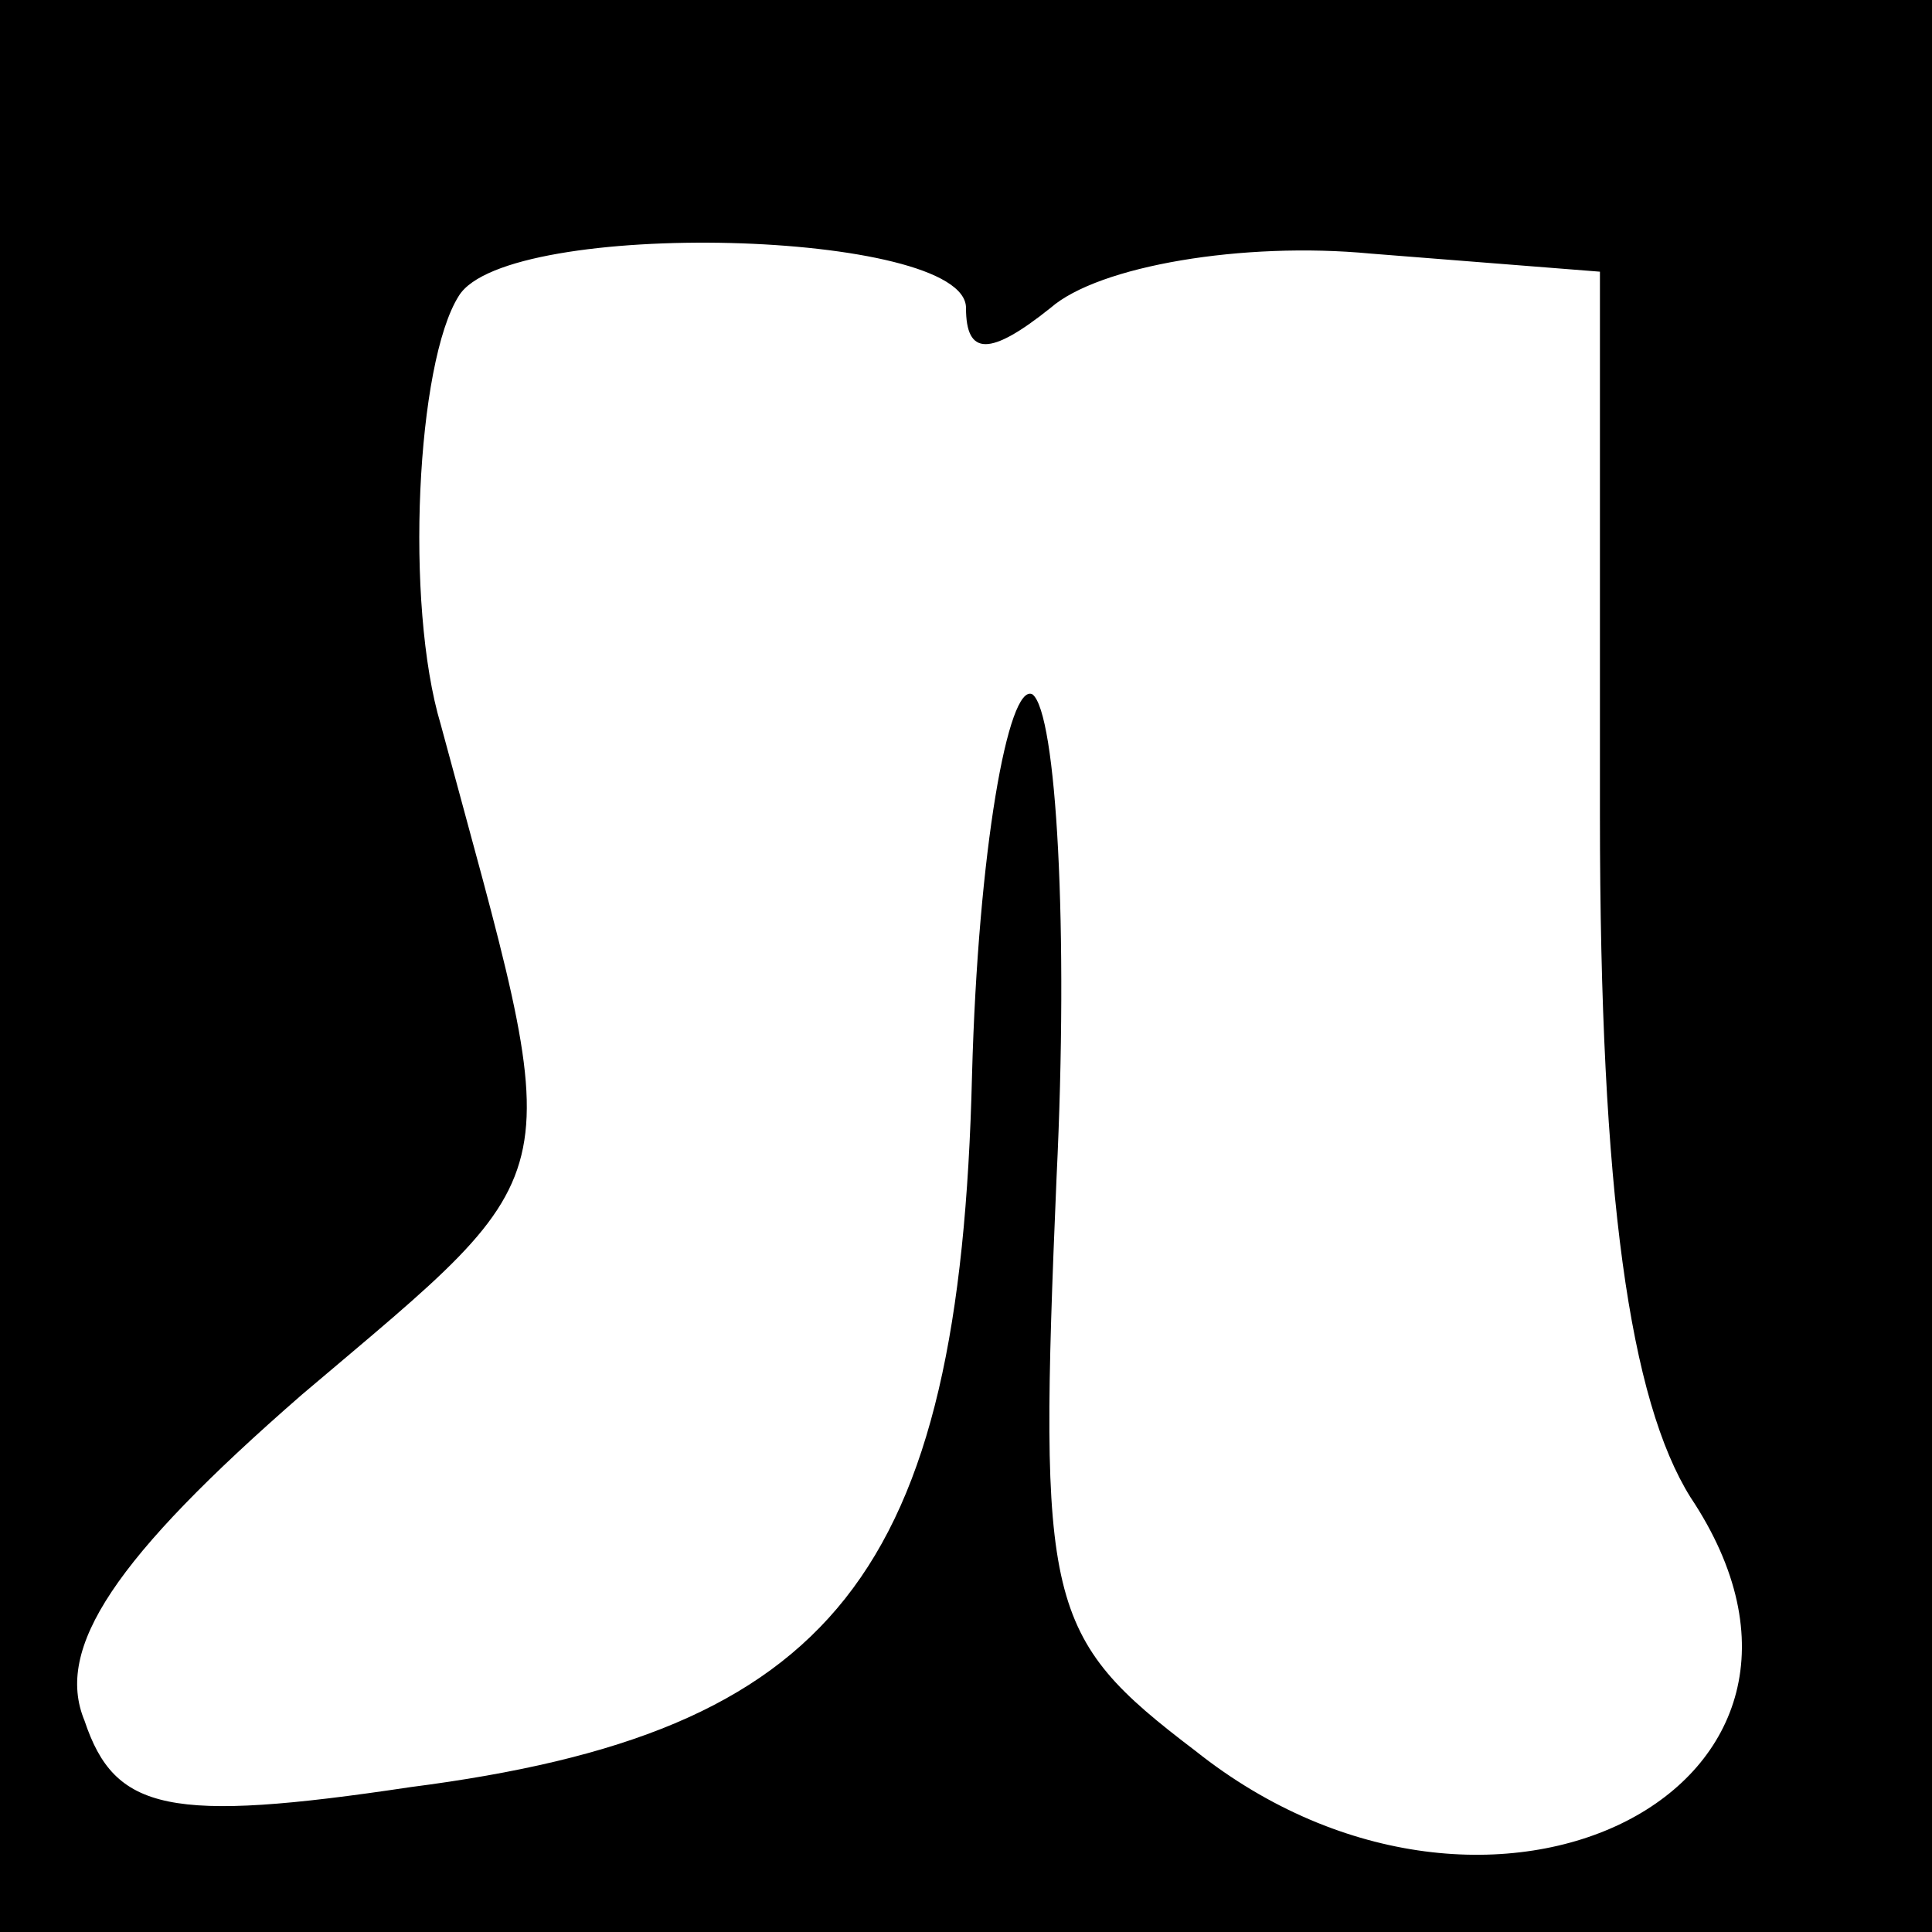 <?xml version="1.0" standalone="no"?>
<!DOCTYPE svg PUBLIC "-//W3C//DTD SVG 20010904//EN"
 "http://www.w3.org/TR/2001/REC-SVG-20010904/DTD/svg10.dtd">
<svg version="1.0" xmlns="http://www.w3.org/2000/svg"
 width="32pt" height="32pt" viewBox="0 0 32 32"
 preserveAspectRatio="xMidYMid meet">
<rect x="0" y="0" width="32" height="32" fill="#808080" stroke="none"/>
<g transform="translate(0,32) scale(0.1,-0.1)"
fill="#000000" stroke="none">
<path fill="#000000" stroke="none" d="M0 160 l0 -160 160 0 160 0 0 160 0
160 -160 0 -160 0 0 -160z"/>
<path fill="#ffffff" stroke="none" d="M160 269 c0 -8 4 -8 14 0 8 7 32 11 53
9 l38 -3 0 -90 c0 -63 5 -97 15 -113 32 -48 -33 -81 -82 -42 -25 19 -26 24
-23 95 2 41 0 77 -4 80 -4 2 -9 -26 -10 -63 -2 -83 -23 -109 -93 -118 -40 -6
-49 -4 -54 11 -5 12 5 27 36 54 46 39 44 33 23 111 -6 20 -4 60 3 71 8 13 84
11 84 -2z"/>
</g>
</svg>
